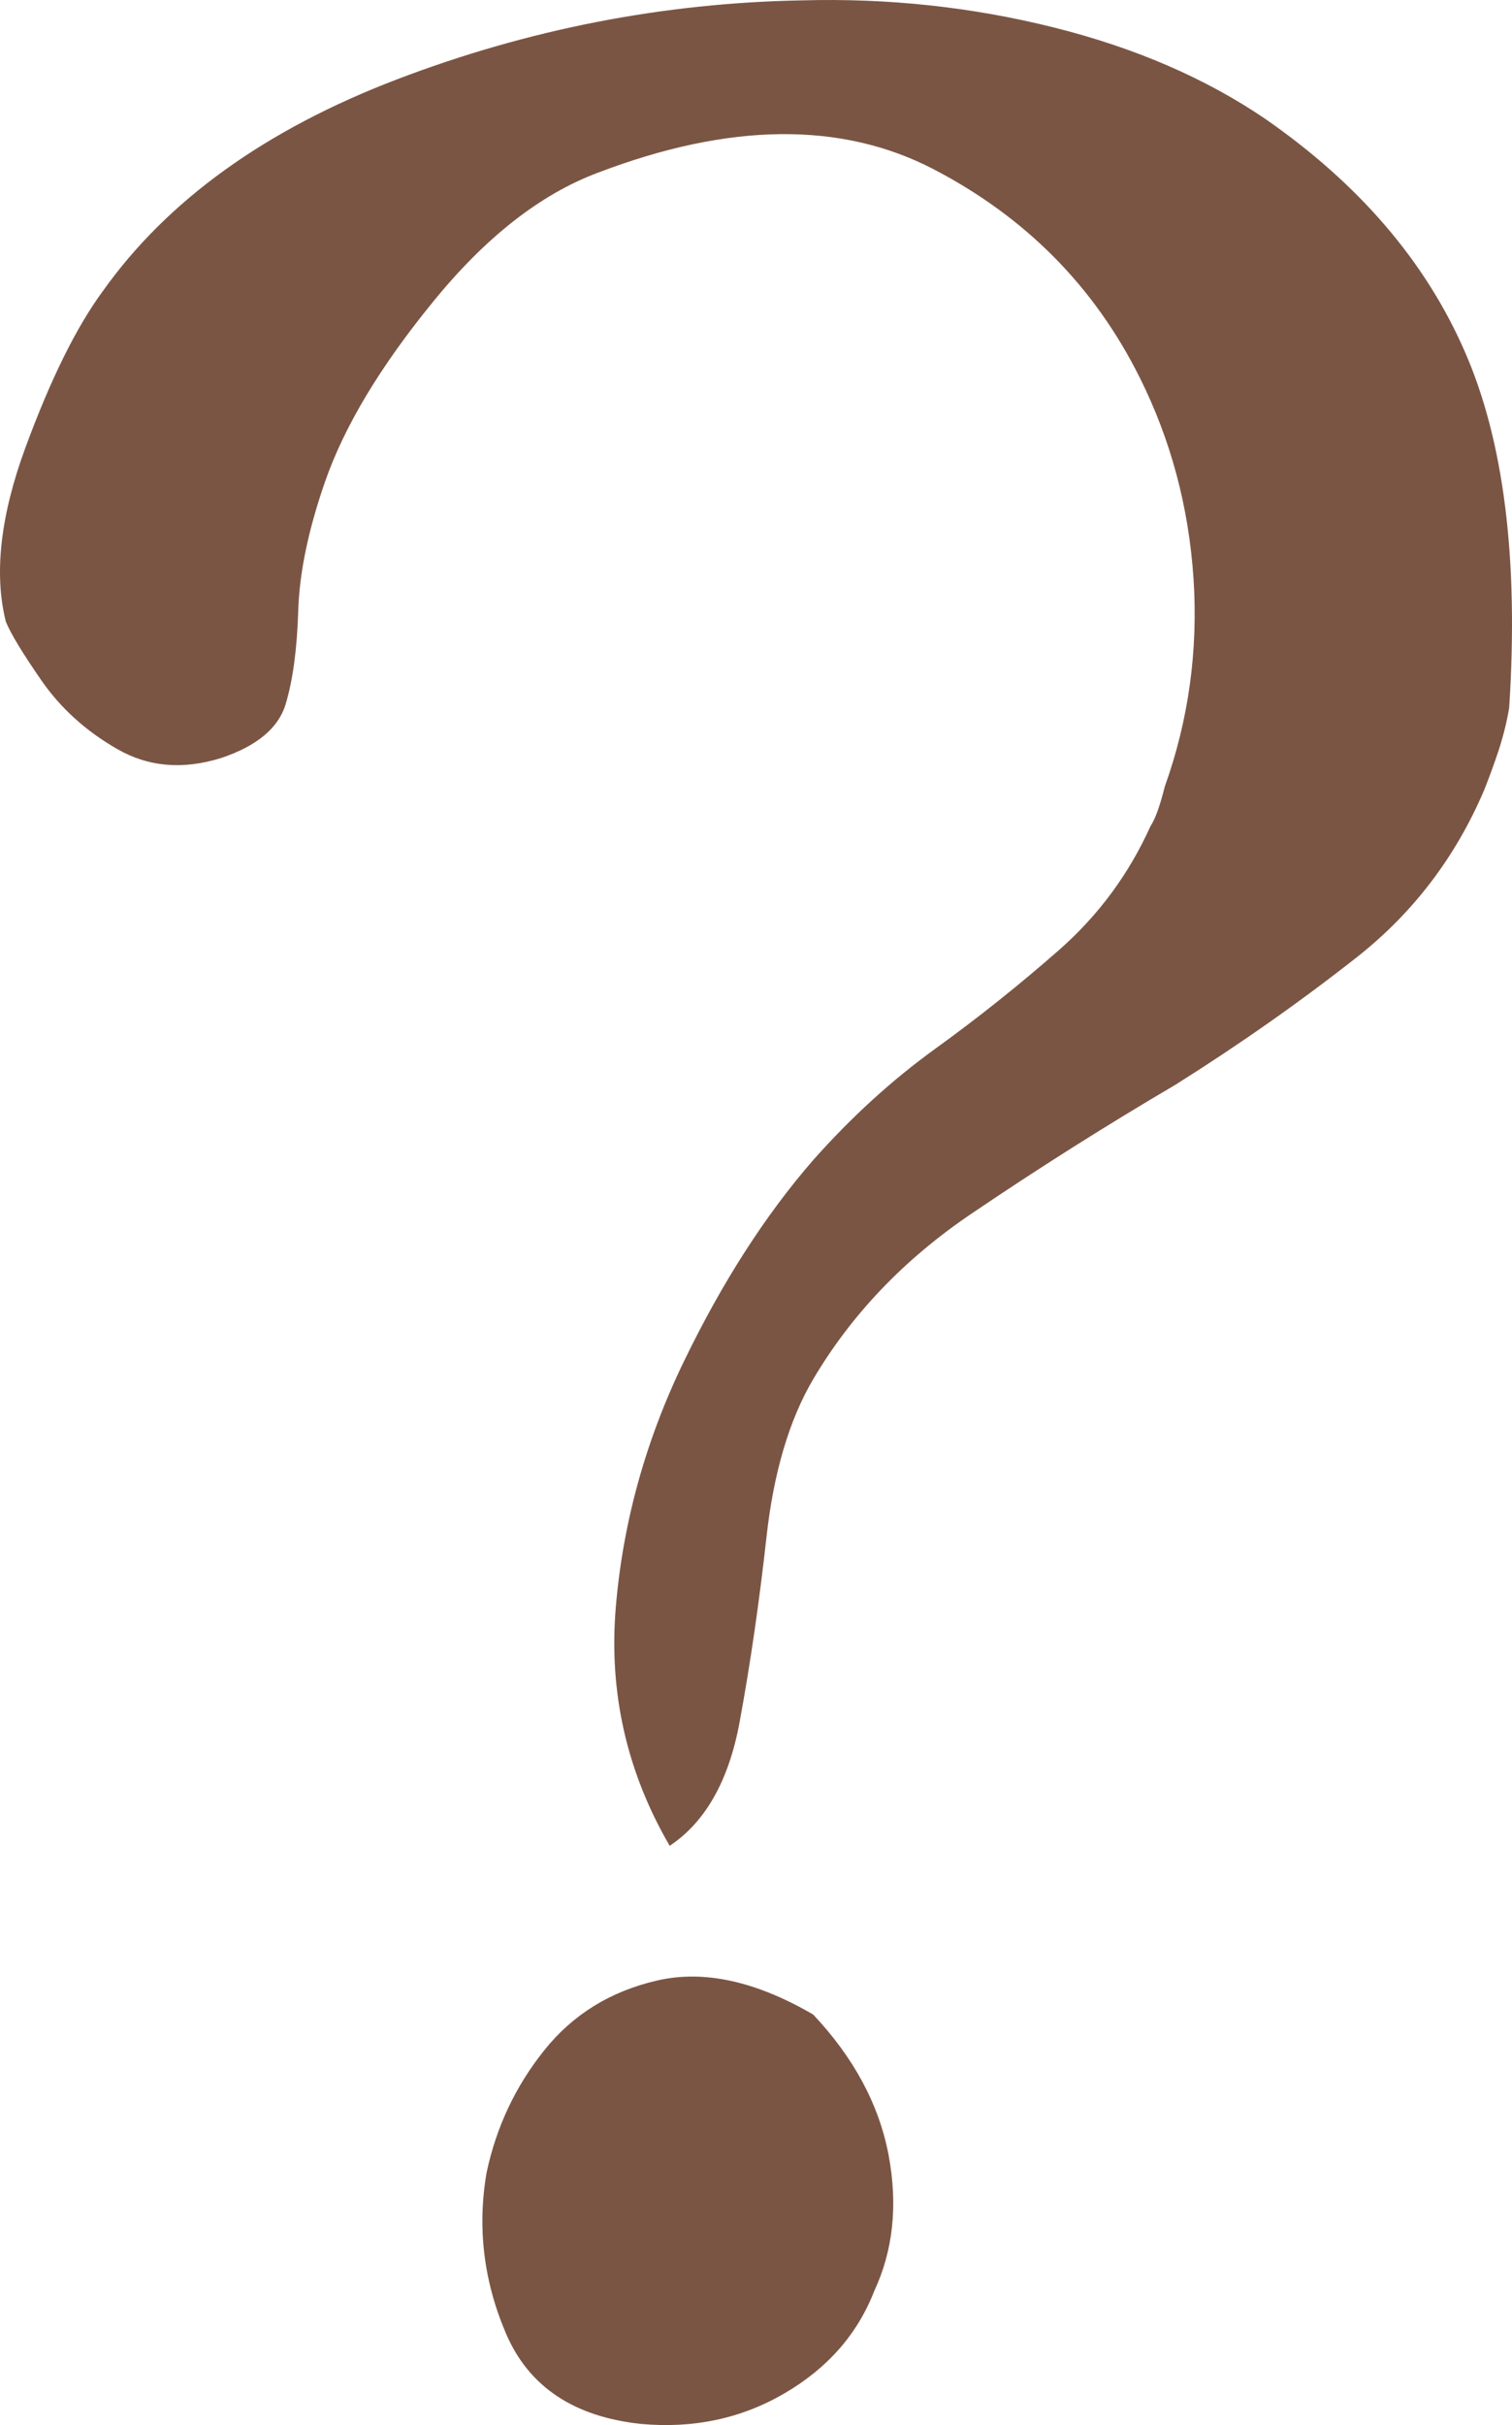 <?xml version="1.0" encoding="utf-8"?>
<!-- Generator: Adobe Illustrator 16.0.0, SVG Export Plug-In . SVG Version: 6.00 Build 0)  -->
<!DOCTYPE svg PUBLIC "-//W3C//DTD SVG 1.1//EN" "http://www.w3.org/Graphics/SVG/1.1/DTD/svg11.dtd">
<svg version="1.1" id="レイヤー_1" xmlns="http://www.w3.org/2000/svg" xmlns:xlink="http://www.w3.org/1999/xlink" x="0px"
	 y="0px" width="151.928px" height="243.519px" viewBox="0 0 151.928 243.519" enable-background="new 0 0 151.928 243.519"
	 xml:space="preserve">
<g>
	<path fill="#7B5544" d="M151.644,71.069c-0.235,1.438-0.603,2.875-1.072,4.328c-0.483,1.439-0.968,2.759-1.451,3.962
		c-2.875,6.733-7.145,12.324-12.793,16.769c-5.649,4.444-11.721,8.713-18.206,12.792c-6.969,4.093-13.82,8.421-20.553,12.984
		c-6.734,4.561-12.015,10.093-15.858,16.591c-2.406,4.078-3.977,9.374-4.694,15.858c-0.719,6.484-1.614,12.675-2.7,18.573
		c-1.086,5.884-3.433,10.034-7.026,12.426c-4.328-7.439-6.133-15.433-5.414-23.971c0.719-8.524,3.007-16.768,6.851-24.69
		c3.843-7.937,8.171-14.671,12.984-20.202c3.844-4.328,7.922-8.04,12.248-11.164c4.328-3.126,8.48-6.441,12.442-9.918
		c3.975-3.492,7.026-7.629,9.198-12.44c0.483-0.719,0.952-2.04,1.437-3.975c2.406-6.719,3.359-13.688,2.889-20.906
		c-0.483-7.204-2.288-13.937-5.412-20.187c-4.563-9.139-11.473-16.108-20.73-20.919c-9.256-4.798-20.494-4.681-33.713,0.366
		c-5.765,2.157-11.295,6.484-16.576,12.983c-5.297,6.484-8.906,12.5-10.828,18.03c-1.672,4.797-2.582,9.125-2.699,12.969
		c-0.118,3.859-0.543,6.983-1.263,9.374c-0.718,2.406-2.89,4.211-6.483,5.414c-3.859,1.202-7.336,0.895-10.46-0.91
		c-3.125-1.79-5.648-4.078-7.57-6.836c-1.921-2.773-3.125-4.753-3.608-5.956c-1.204-4.813-0.544-10.635,1.979-17.488
		c2.524-6.851,5.106-12.074,7.761-15.681c6.484-9.125,16.343-16.227,29.56-21.274c13.219-5.045,26.804-7.687,40.739-7.935
		c8.656-0.235,17.063,0.674,25.234,2.714c8.171,2.038,15.272,5.105,21.272,9.183c9.374,6.5,16.049,14.246,20.011,23.267
		C151.115,44.208,152.611,56.165,151.644,71.069z M87.842,230.067c-1.687,4.328-4.694,7.746-9.022,10.269
		c-4.328,2.523-9.139,3.55-14.421,3.066c-6.733-0.719-11.236-3.727-13.526-9.007c-2.273-5.282-2.933-10.696-1.98-16.227
		c0.969-4.563,2.891-8.654,5.78-12.265c2.875-3.608,6.662-5.941,11.356-7.026c4.679-1.086,9.916,0.059,15.683,3.418
		c4.077,4.327,6.601,9.022,7.569,14.069C90.233,221.411,89.749,225.974,87.842,230.067z"/>
</g>
</svg>
